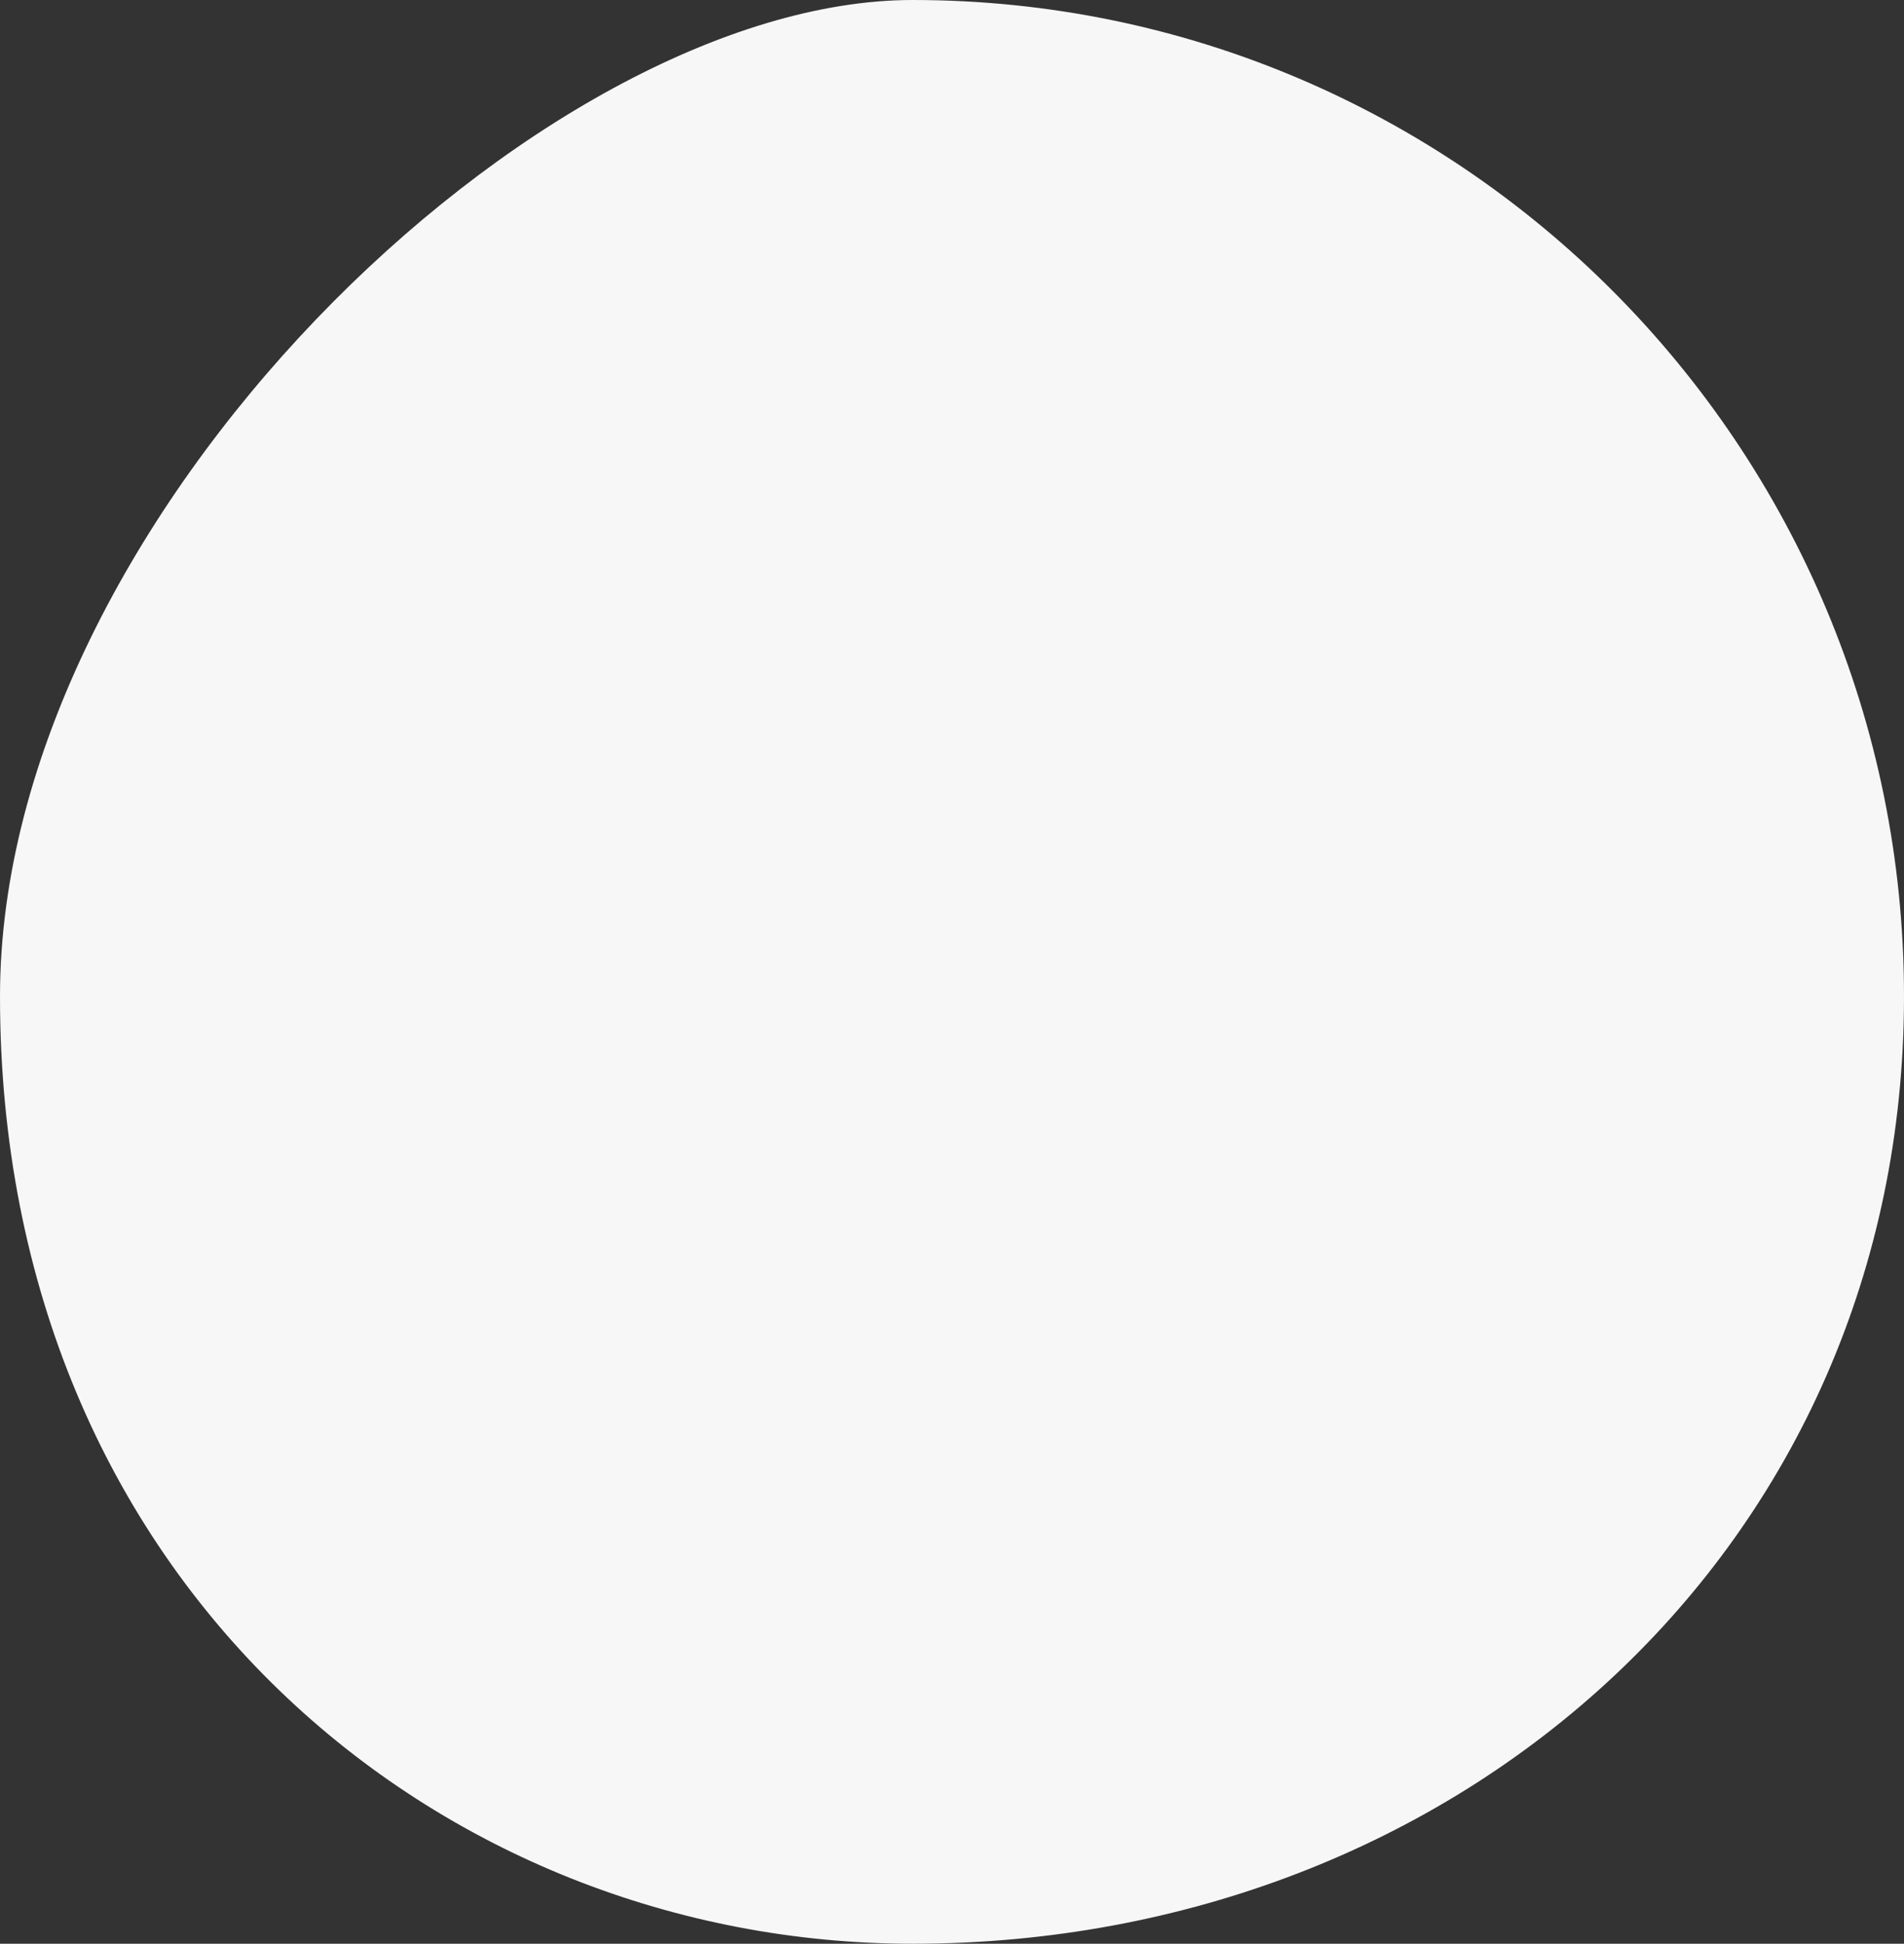 <svg id="圖層_1" data-name="圖層 1" xmlns="http://www.w3.org/2000/svg" viewBox="0 0 484 494"><rect x="0" y="0" width="484" height="494" fill="#333333" stroke="none"/><defs><style>.cls-1{fill:#f7f7f7;fill-rule:evenodd;}</style></defs><path id="Oval" class="cls-1" d="M232,494C371.15,494,484,393.06,484,253.22S371.15,0,232,0C137.29,0,0,131.68,0,253.22,0,402.62,112.09,494,232,494Z"/></svg>
